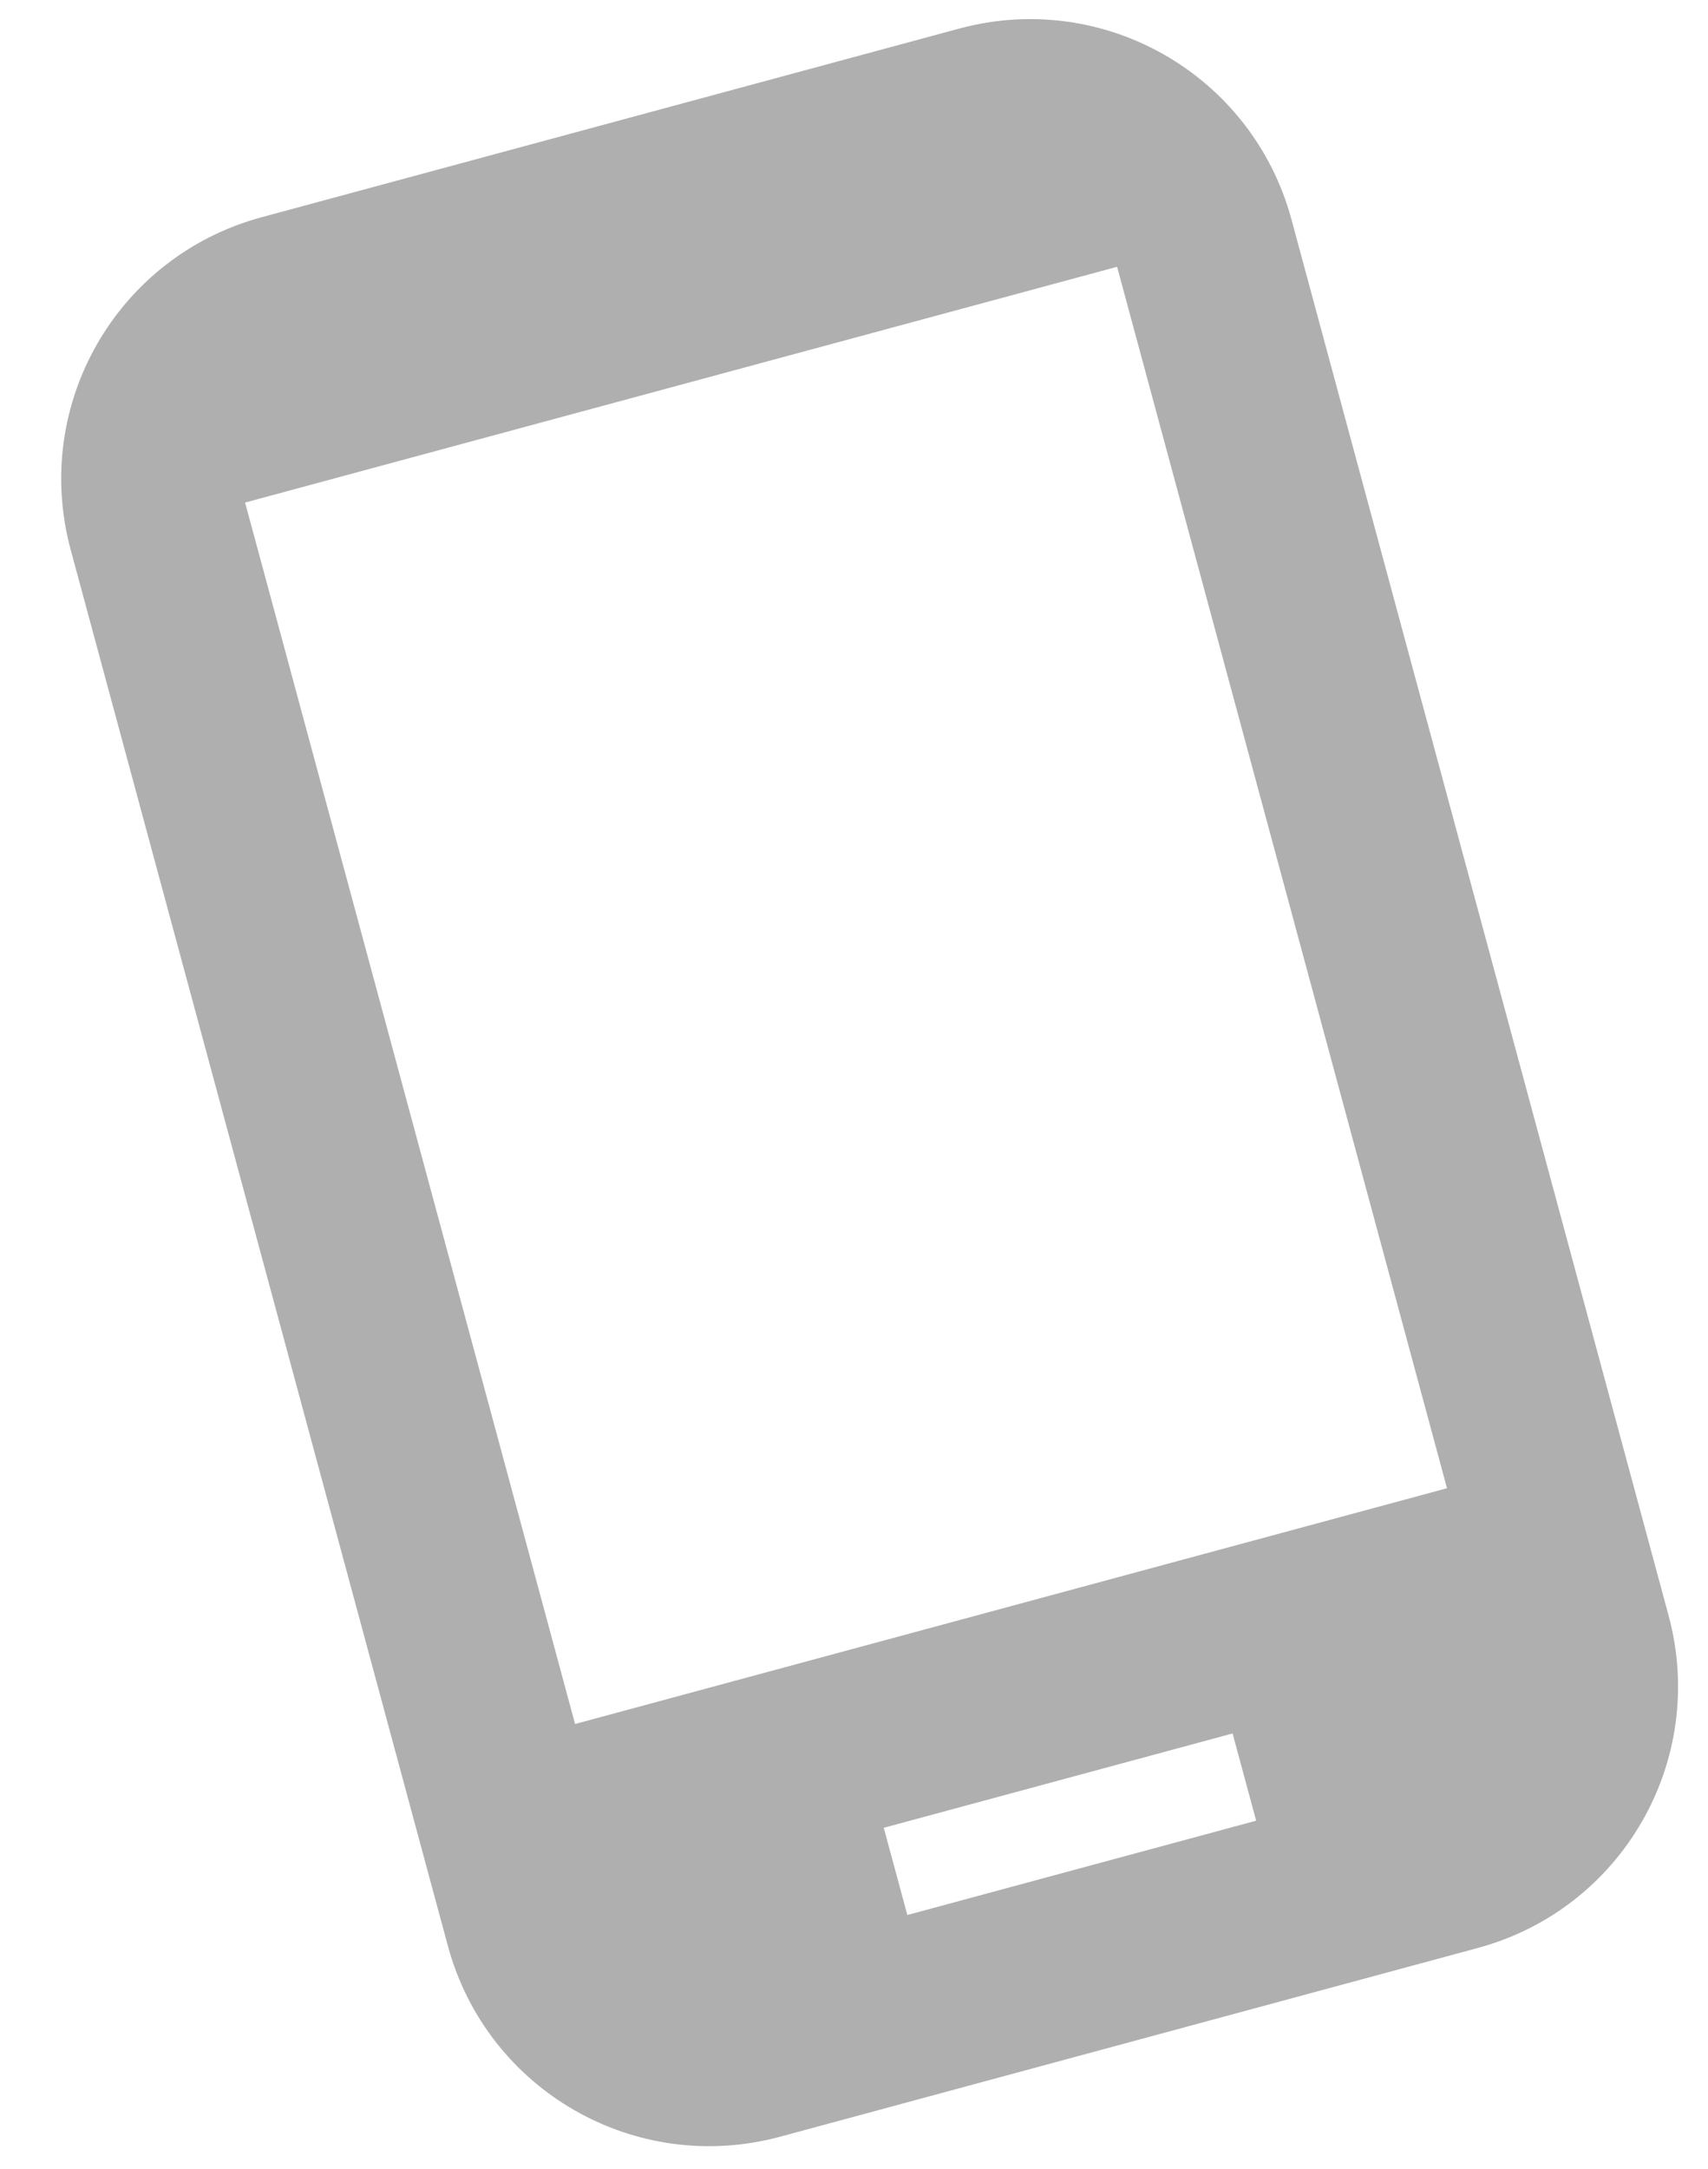 <svg width="26" height="33" viewBox="0 0 26 33" fill="none" xmlns="http://www.w3.org/2000/svg">
<path d="M14.601 0.435L3.982 3.305C1.779 3.901 0.481 6.16 1.076 8.364L6.817 29.602C7.412 31.805 9.672 33.103 11.875 32.508L22.494 29.637C24.697 29.042 25.995 26.782 25.4 24.579L19.66 3.341C19.064 1.138 16.805 -0.16 14.601 0.435ZM22.027 22.642L8.754 26.229L3.731 7.646L17.005 4.059L22.027 22.642ZM19.122 27.7L13.812 29.135L13.453 27.808L18.763 26.373L19.122 27.7Z" fill="#AFAFAF"/>
</svg>
